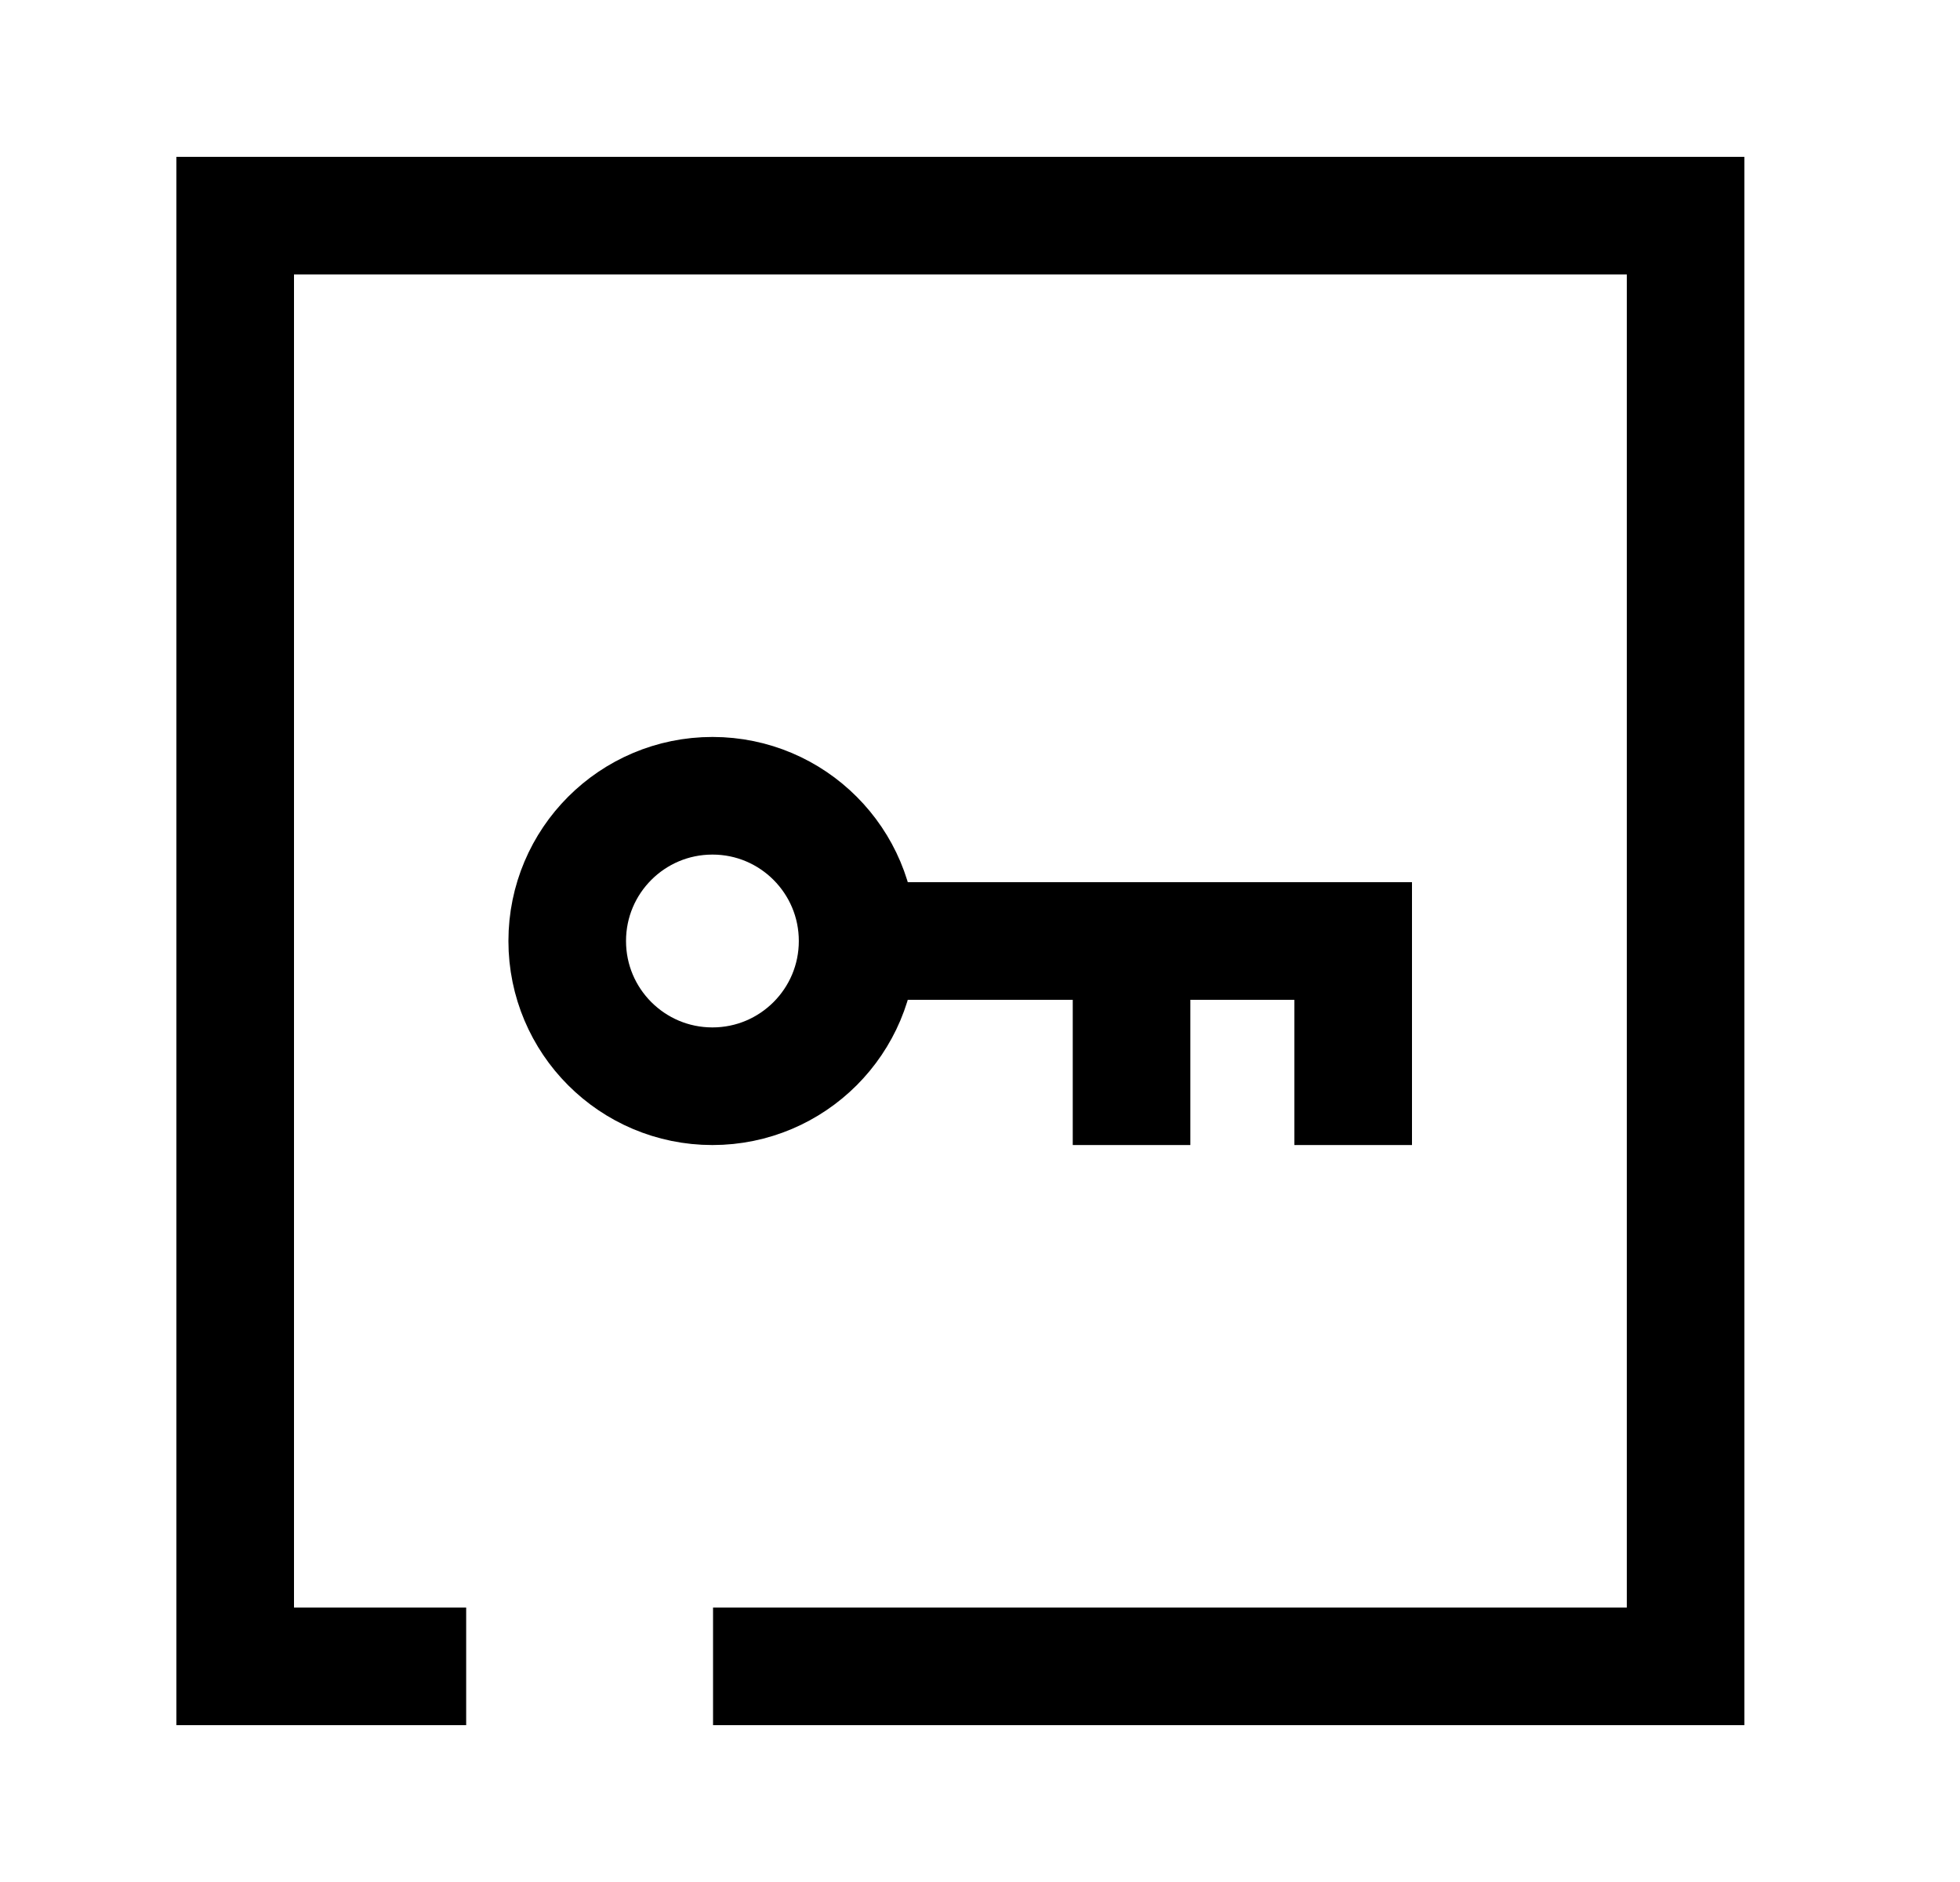 <svg width="25" height="24" viewBox="0 0 25 24" fill="none" xmlns="http://www.w3.org/2000/svg">
<path fill-rule="evenodd" clip-rule="evenodd" d="M10.939 12C10.939 13.023 10.11 13.852 9.087 13.852C8.064 13.852 7.235 13.023 7.235 12C7.235 10.977 8.064 10.148 9.087 10.148H9.09C10.111 10.149 10.939 10.978 10.939 12Z" stroke="black" stroke-width="1.5" stroke-linecap="square"/>
<path d="M10.942 12H17.26V13.852" stroke="black" stroke-width="1.5" stroke-linecap="square"/>
<path d="M14.433 13.852V12" stroke="black" stroke-width="1.5" stroke-linecap="square"/>
<path d="M9.845 21.25H21.5V2.75H3V21.25H5.196" stroke="black" stroke-width="1.5" stroke-linecap="square"/>
</svg>